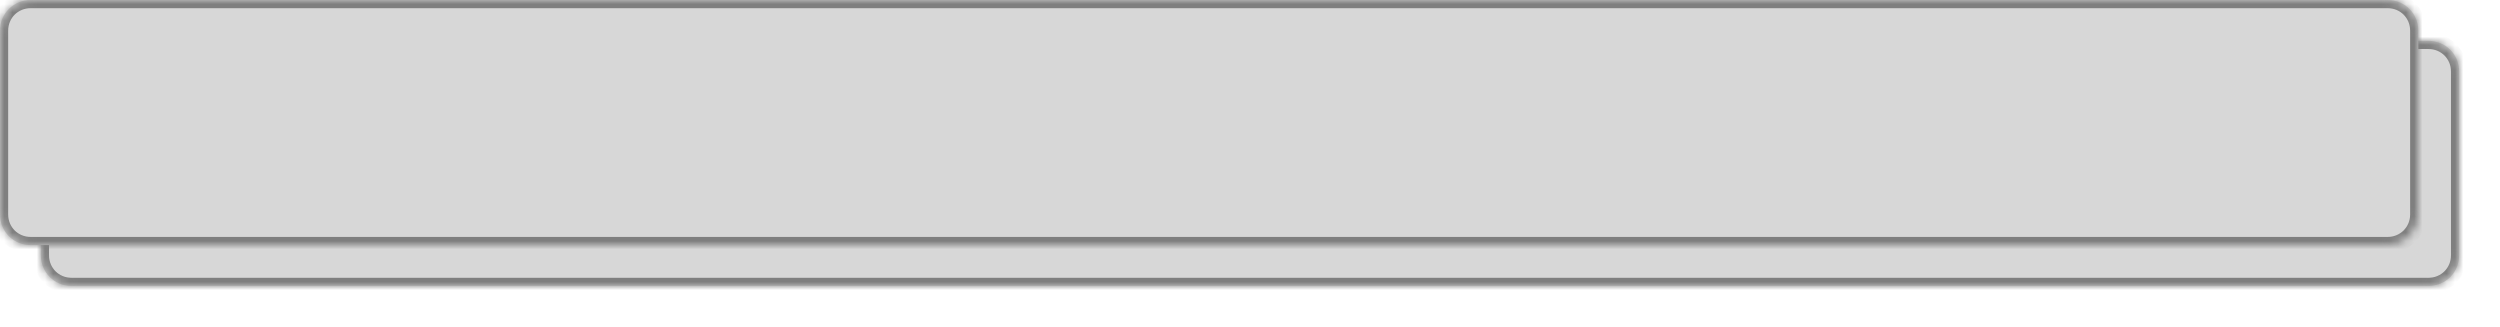 ﻿<?xml version="1.0" encoding="utf-8"?>
<svg version="1.1" xmlns:xlink="http://www.w3.org/1999/xlink" width="306px" height="40px" xmlns="http://www.w3.org/2000/svg">
  <defs>
    <mask fill="white" id="clip1052">
      <path d="M 0 26.25  L 0 3.75  C 0 1.65  1.653 0  3.756 0  L 172.531 0  L 292.244 0  C 294.347 0  296 1.65  296 3.75  L 296 26.25  C 296 28.35  294.347 30  292.244 30  L 3.756 30  C 1.653 30  0 28.35  0 26.25  Z " fill-rule="evenodd" />
    </mask>
    <filter x="1474px" y="940px" width="306px" height="40px" filterUnits="userSpaceOnUse" id="filter1053">
      <feOffset dx="5" dy="5" in="SourceAlpha" result="shadowOffsetInner" />
      <feGaussianBlur stdDeviation="2.5" in="shadowOffsetInner" result="shadowGaussian" />
      <feComposite in2="shadowGaussian" operator="atop" in="SourceAlpha" result="shadowComposite" />
      <feColorMatrix type="matrix" values="0 0 0 0 0  0 0 0 0 0  0 0 0 0 0  0 0 0 0.349 0  " in="shadowComposite" />
    </filter>
    <g id="widget1054">
      <path d="M 0 26.25  L 0 3.75  C 0 1.65  1.653 0  3.756 0  L 172.531 0  L 292.244 0  C 294.347 0  296 1.65  296 3.75  L 296 26.25  C 296 28.35  294.347 30  292.244 30  L 3.756 30  C 1.653 30  0 28.35  0 26.25  Z " fill-rule="nonzero" fill="#d7d7d7" stroke="none" transform="matrix(1 0 0 1 1474 940 )" />
      <path d="M 0 26.25  L 0 3.75  C 0 1.65  1.653 0  3.756 0  L 172.531 0  L 292.244 0  C 294.347 0  296 1.65  296 3.75  L 296 26.25  C 296 28.35  294.347 30  292.244 30  L 3.756 30  C 1.653 30  0 28.35  0 26.25  Z " stroke-width="2" stroke="#7f7f7f" fill="none" transform="matrix(1 0 0 1 1474 940 )" mask="url(#clip1052)" />
    </g>
  </defs>
  <g transform="matrix(1 0 0 1 -1474 -940 )">
    <use xlink:href="#widget1054" filter="url(#filter1053)" />
    <use xlink:href="#widget1054" />
  </g>
</svg>